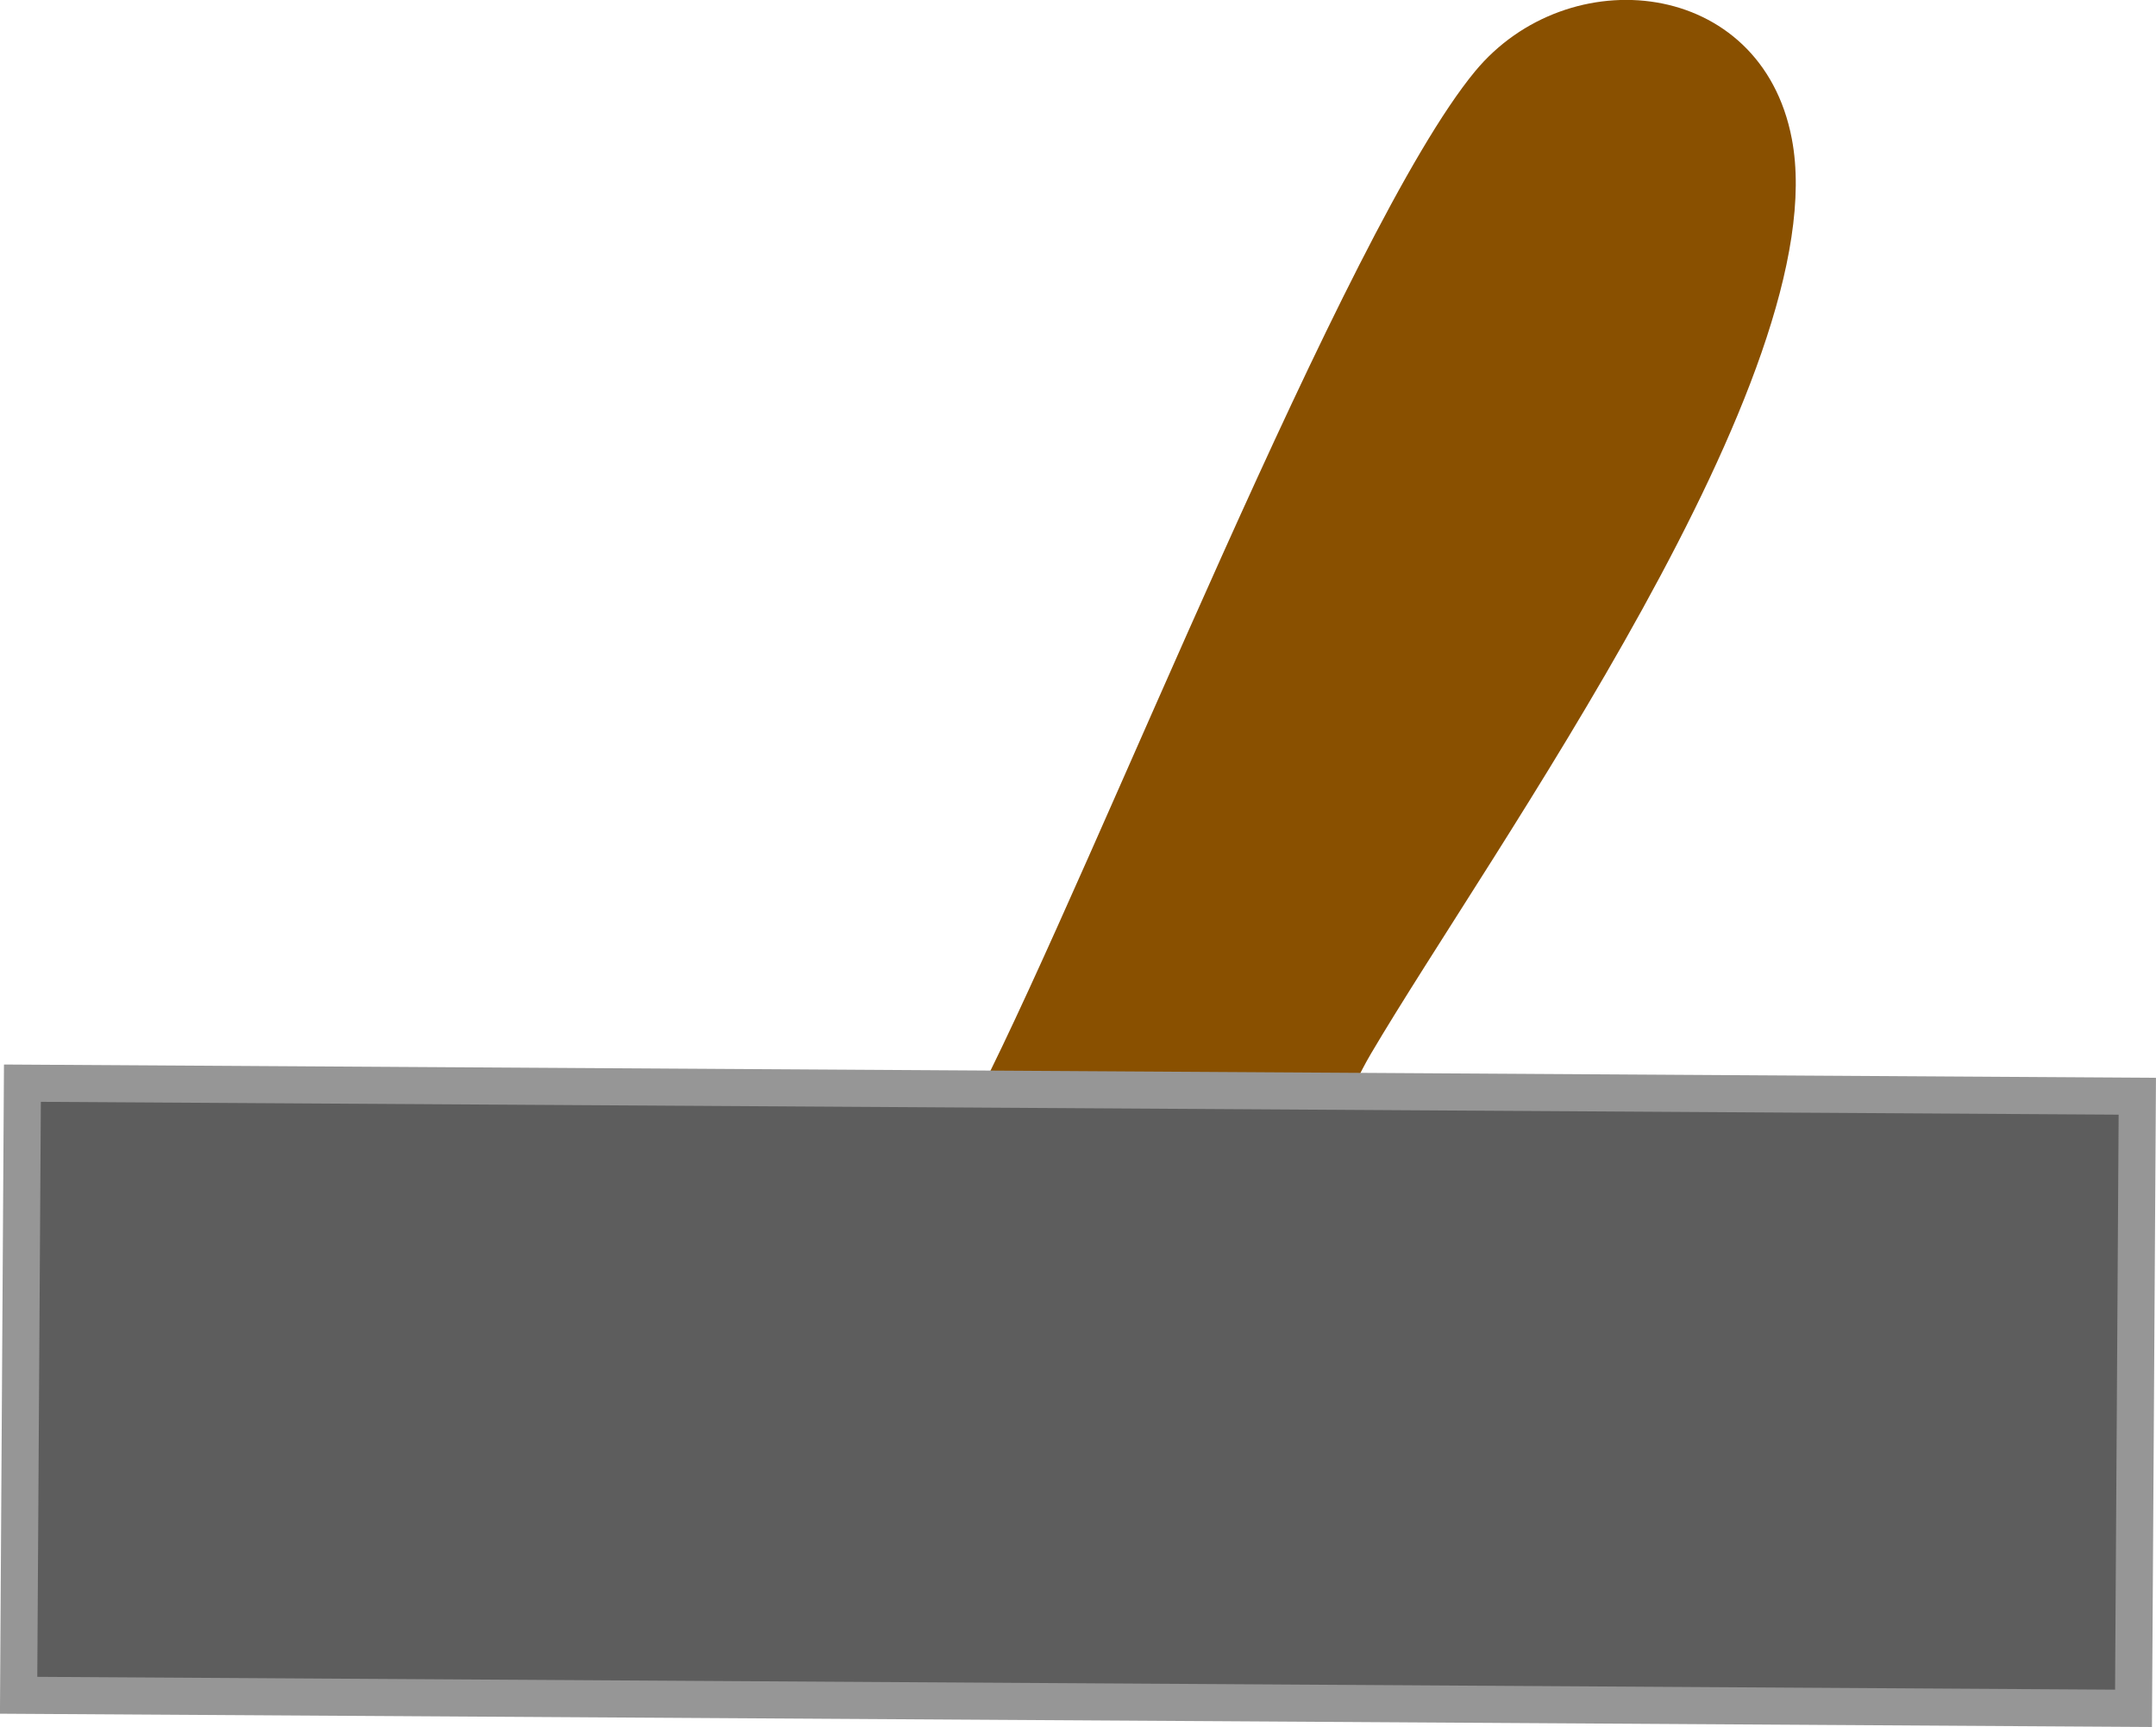 <svg version="1.1" xmlns="http://www.w3.org/2000/svg" xmlns:xlink="http://www.w3.org/1999/xlink" width="29.056" height="23.28" viewBox="0,0,29.056,23.28"><g transform="translate(-222.396,-177.326)"><g data-paper-data="{&quot;isPaintingLayer&quot;:true}" fill-rule="nonzero" stroke-width="0.5" stroke-linecap="butt" stroke-linejoin="miter" stroke-miterlimit="10" stroke-dasharray="" stroke-dashoffset="0" style="mix-blend-mode: normal"><path d="M238.133,195.323c-0.185,0.048 -0.379,0.073 -0.579,0.071c-1.243,-0.008 -2.244,-1.021 -2.236,-2.264c0.002,-0.378 0.098,-0.733 0.264,-1.045c1.598,-3.147 4.943,-11.676 6.691,-13.795c1.254,-1.52 3.857,-1.264 4.271,0.907c0.603,3.162 -4.081,9.631 -5.671,12.331c-0.656,1.114 -0.905,2.736 -2.059,3.51c-0.21,0.141 -0.441,0.234 -0.681,0.284z" data-paper-data="{&quot;index&quot;:null}" fill="#895000" stroke="none"/><path d="M251.149,200.354l-28.502,-0.176l0.051,-8.251l28.502,0.176z" data-paper-data="{&quot;index&quot;:null}" fill="#5d5d5d" stroke="#969696"/></g></g></svg>